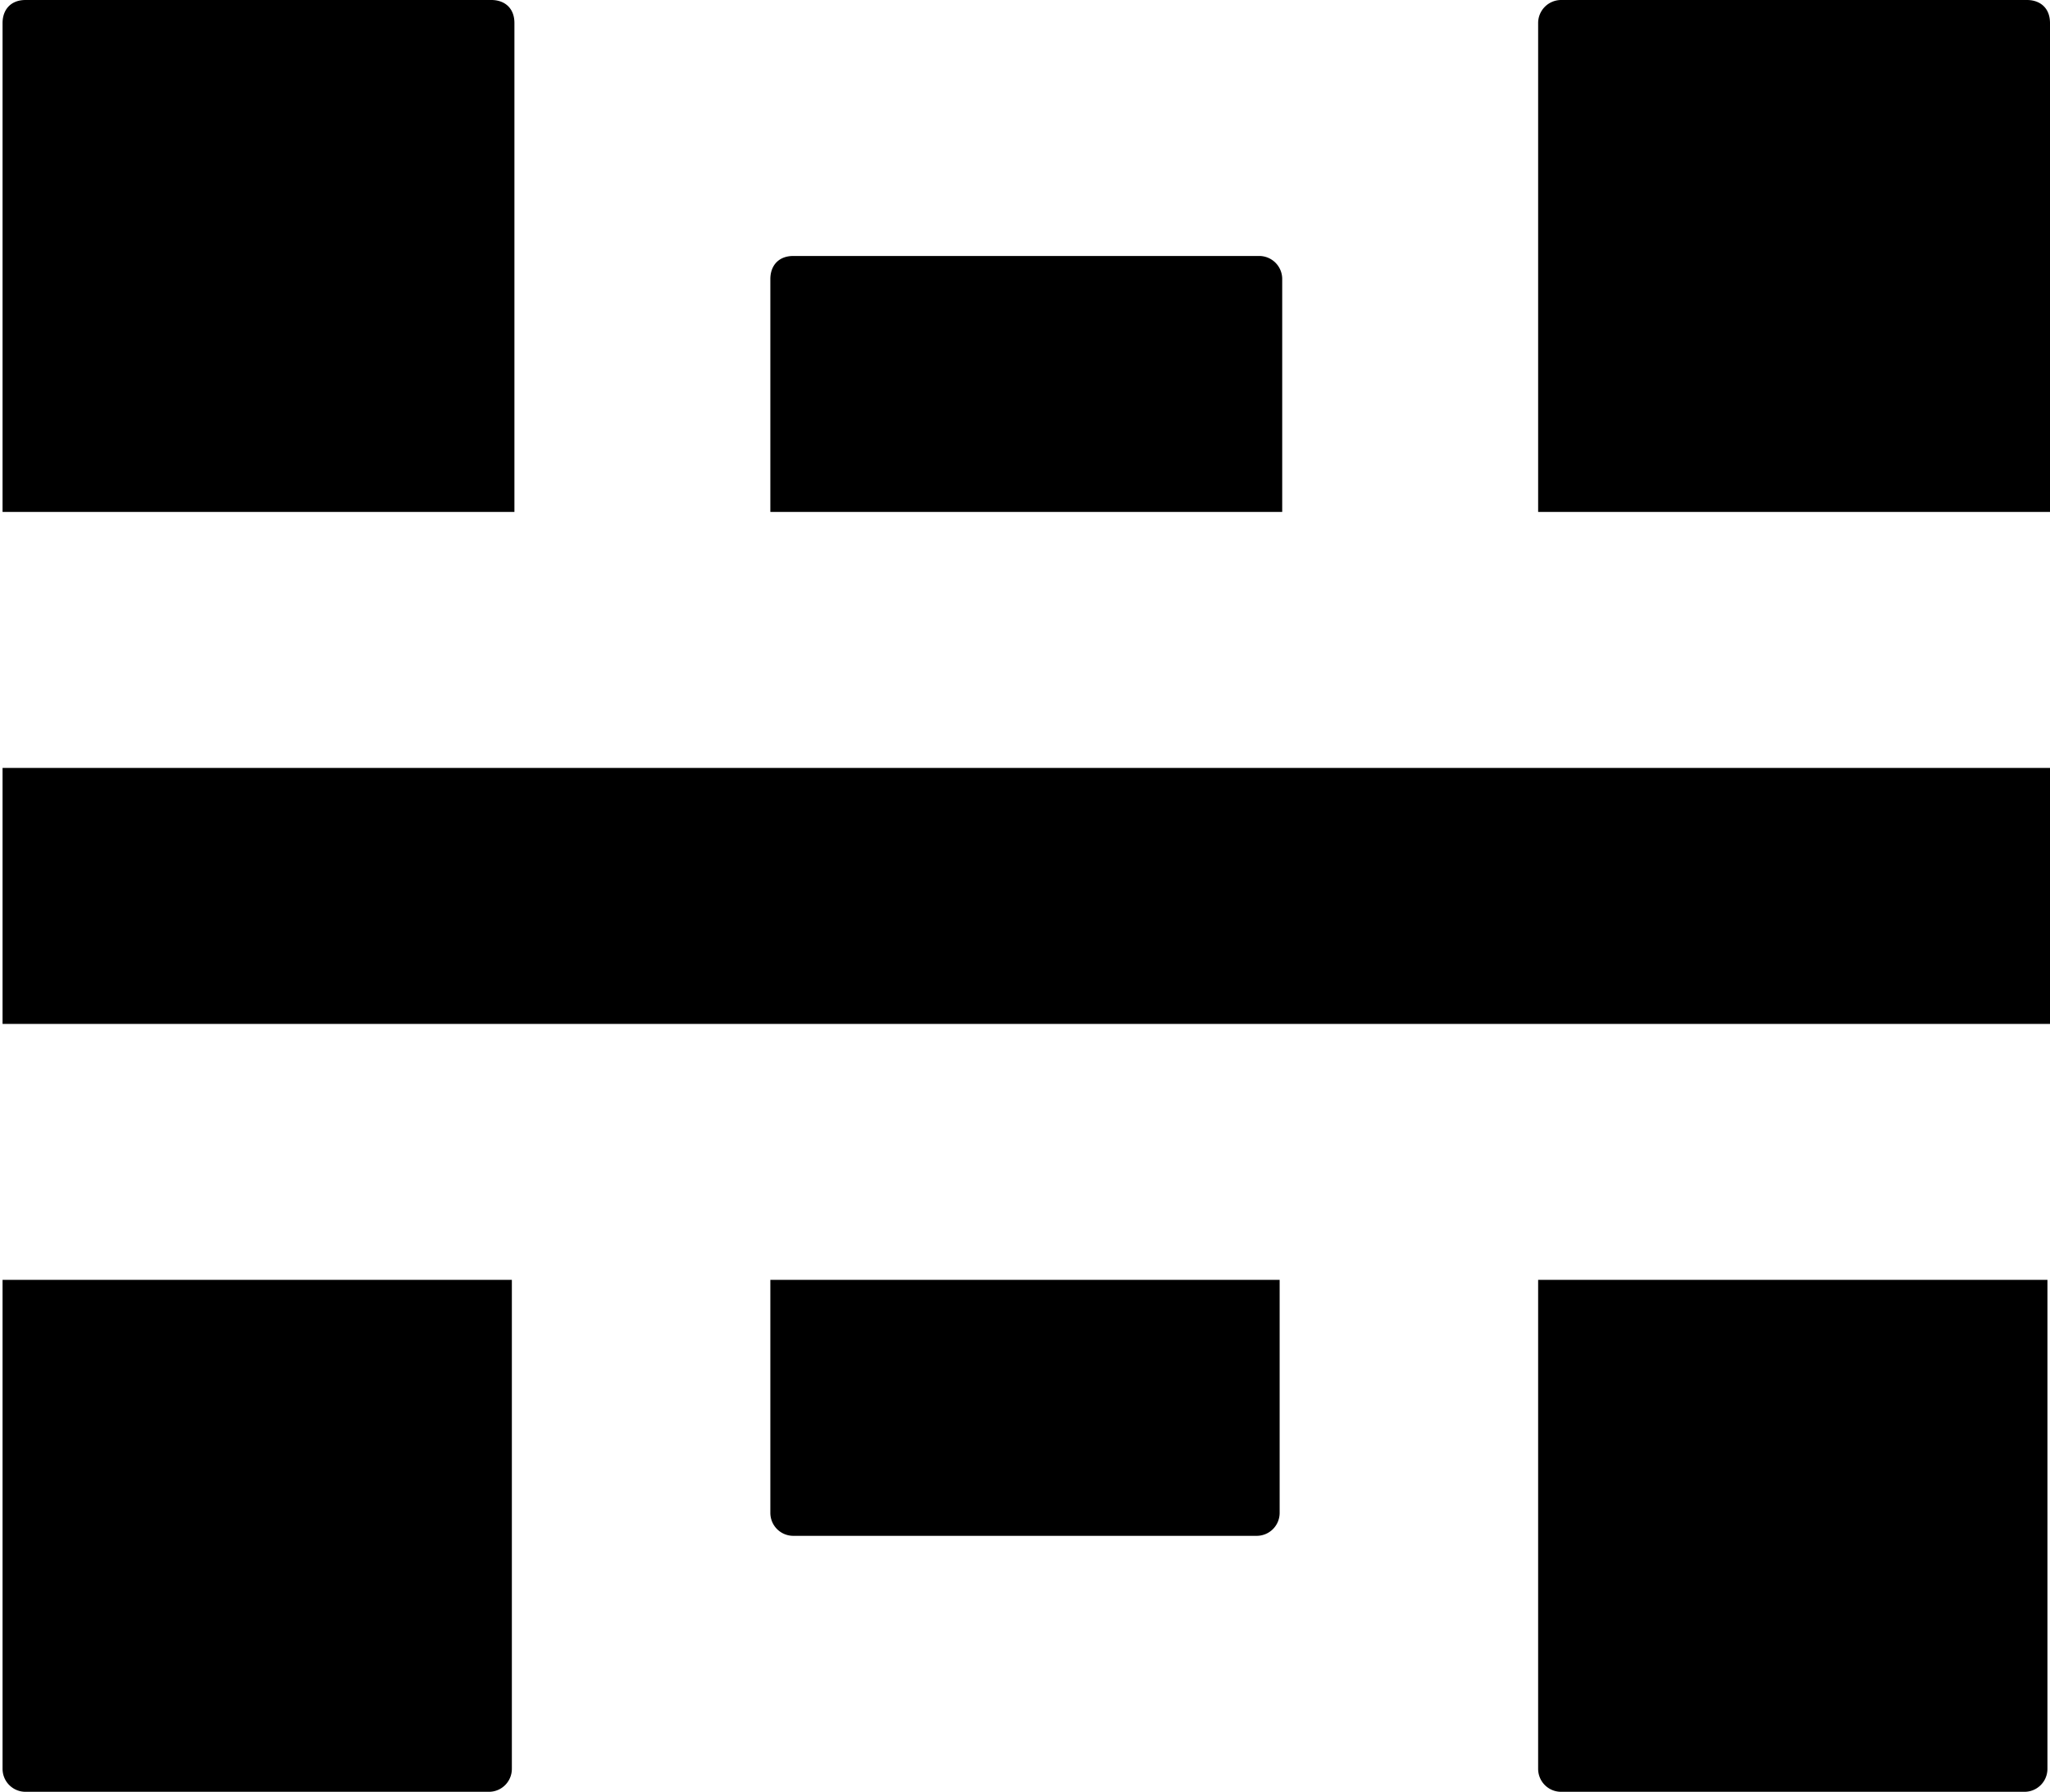 <svg xmlns="http://www.w3.org/2000/svg" viewBox="0 0 8.01 7"><path d="M.1 0C.04 0 .01.04.01.09V2h2V.09c0-.06-.04-.09-.09-.09H.11zm6 0a.09.09 0 0 0-.09.09V2h2V.09c0-.06-.04-.09-.09-.09H6.11zm-3 1c-.06 0-.09.04-.09.09V2h2v-.91A.09.09 0 0 0 4.92 1H3.11zM.01 3v1h8V3h-8zm0 2v1.91c0 .05.04.09.09.09h1.81c.05 0 .09-.04.09-.09V5H0zm3 0v.91c0 .05.04.09.09.09h1.81c.05 0 .09-.04.09-.09V5H3zm3 0v1.91c0 .05.04.09.09.09h1.81c.05 0 .09-.04.09-.09V5H6z"/></svg>